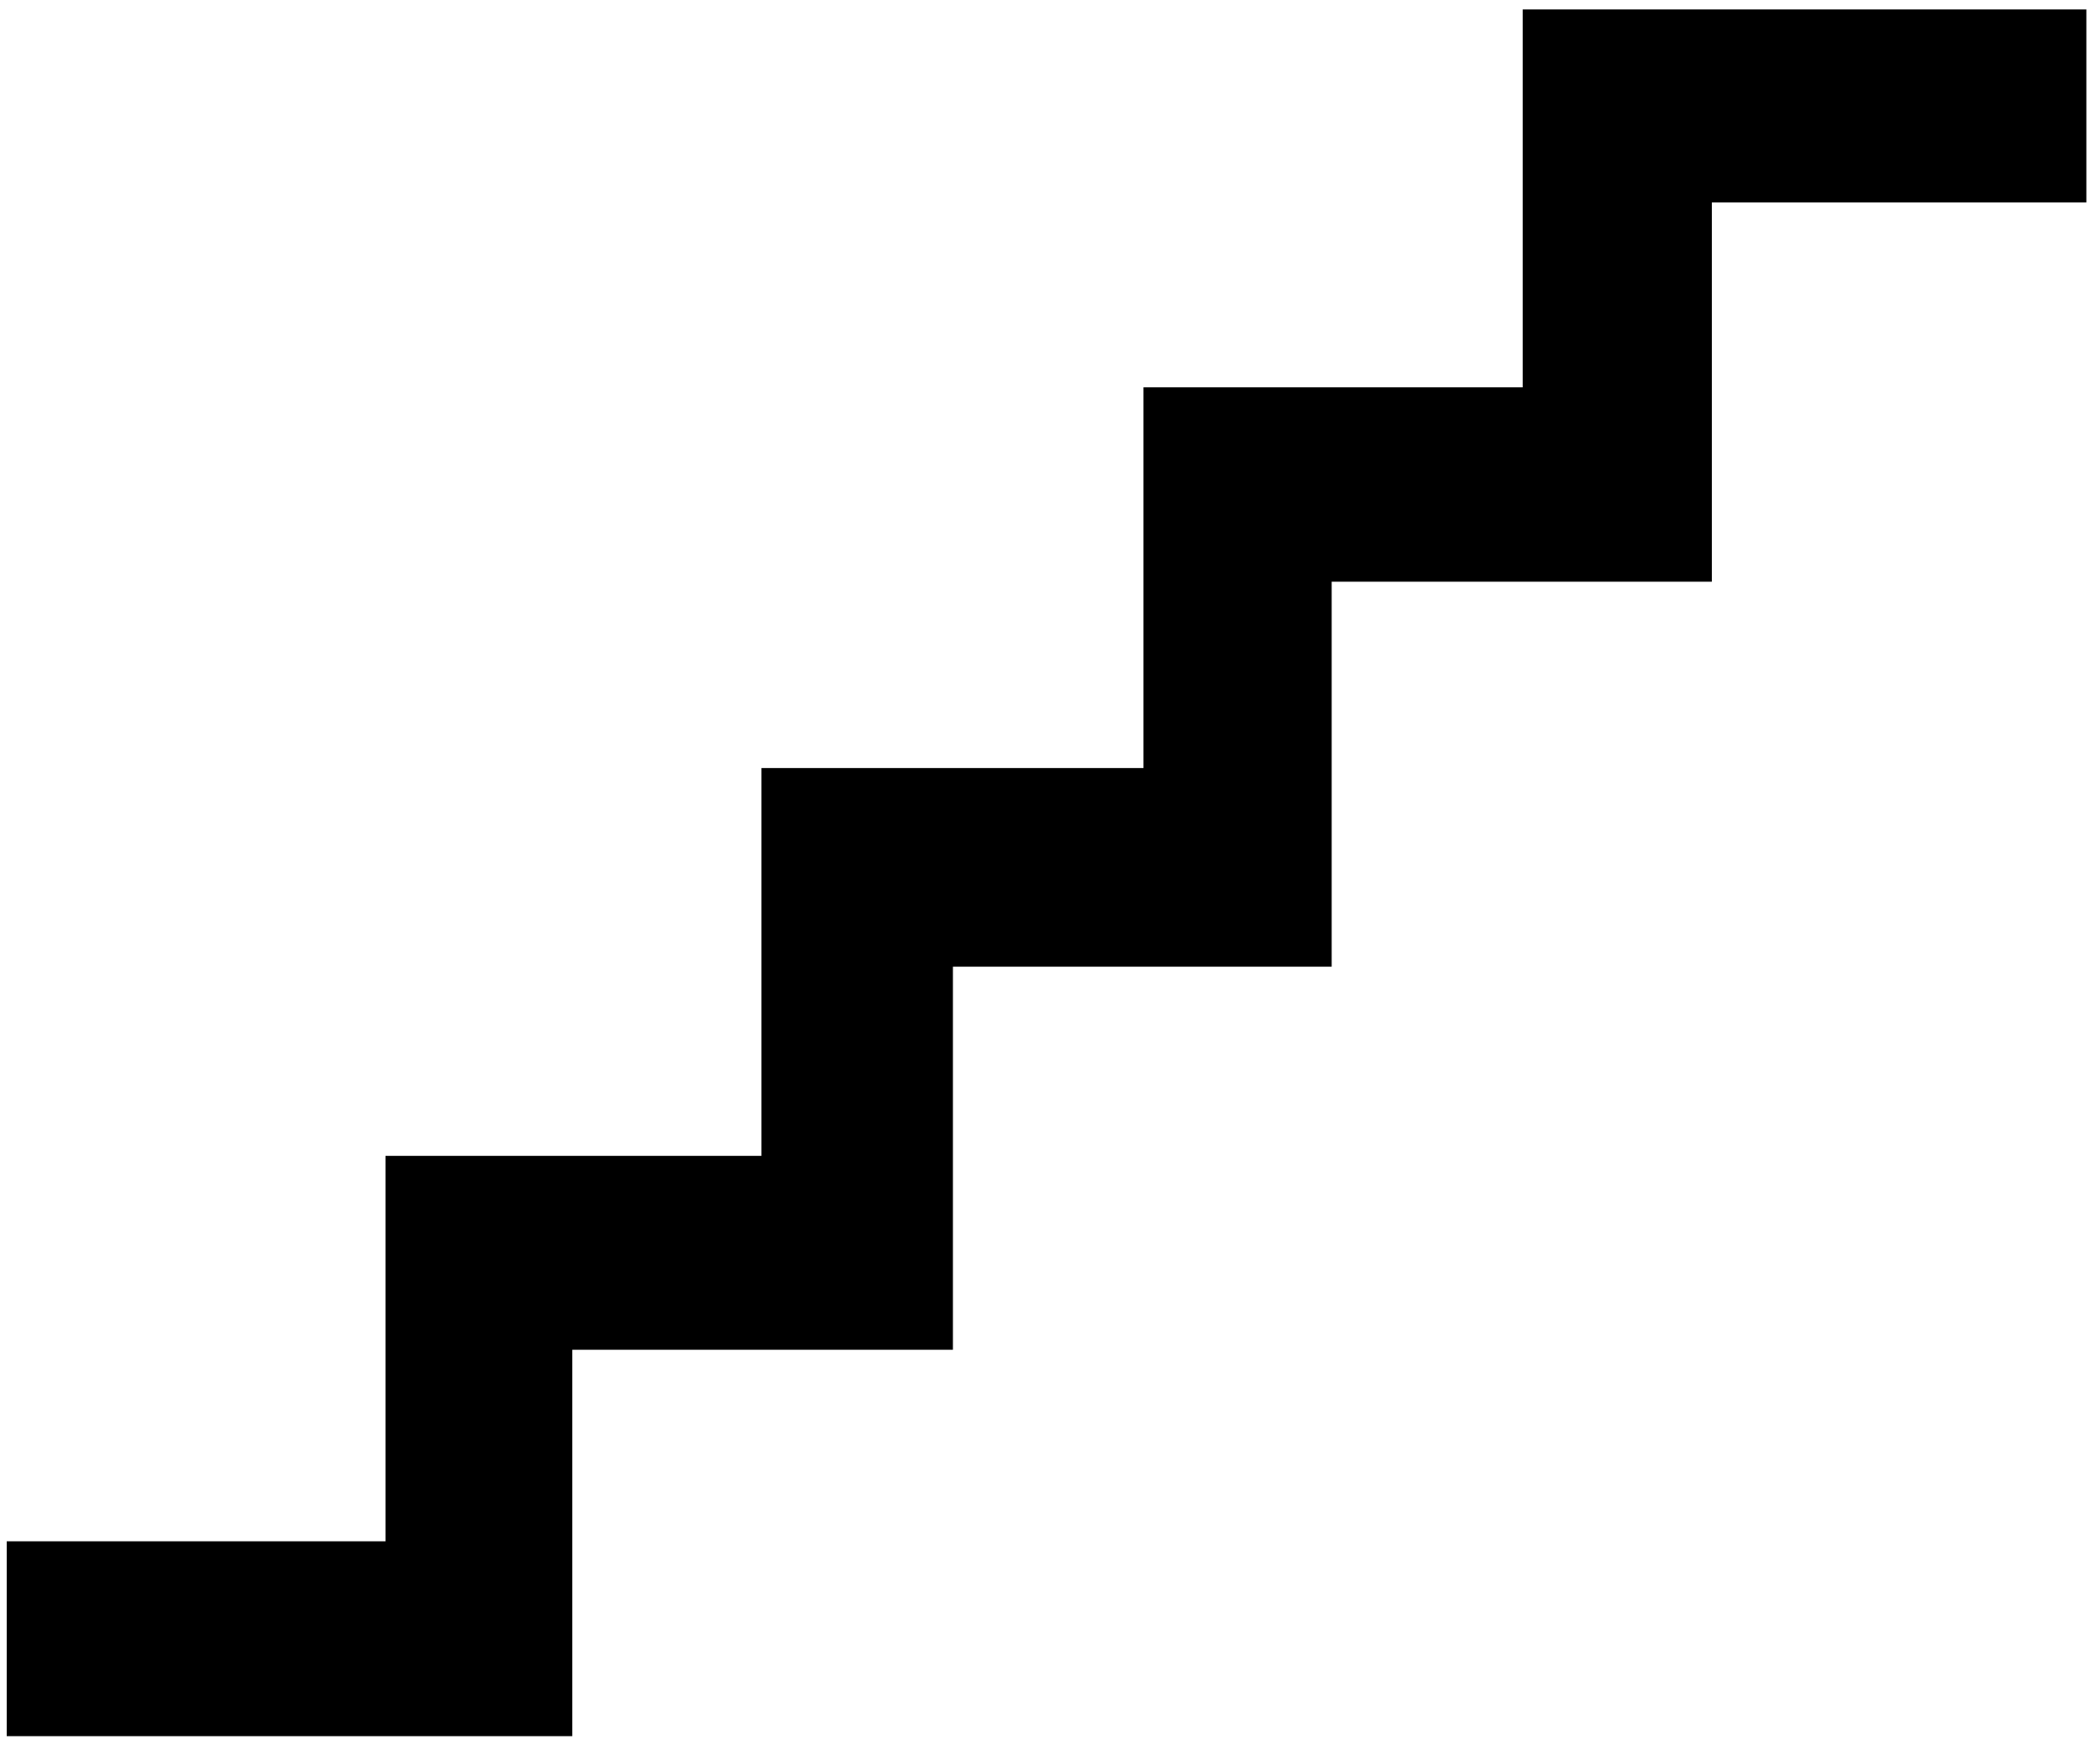 <?xml version="1.0" encoding="UTF-8" standalone="no"?>
<!-- Created with Inkscape (http://www.inkscape.org/) -->

<svg
   version="1.1"
   id="svg1"
   width="590.667"
   height="490.667"
   viewBox="0 0 590.667 490.667"
   sodipodi:docname="ss_12_Stairs.eps"
   xmlns:inkscape="http://www.inkscape.org/namespaces/inkscape"
   xmlns:sodipodi="http://sodipodi.sourceforge.net/DTD/sodipodi-0.dtd"
   xmlns="http://www.w3.org/2000/svg"
   xmlns:svg="http://www.w3.org/2000/svg">
  <defs
     id="defs1" />
  <sodipodi:namedview
     id="namedview1"
     pagecolor="#ffffff"
     bordercolor="#000000"
     borderopacity="0.25"
     inkscape:showpageshadow="2"
     inkscape:pageopacity="0.0"
     inkscape:pagecheckerboard="0"
     inkscape:deskcolor="#d1d1d1">
    <inkscape:page
       x="0"
       y="0"
       inkscape:label="1"
       id="page1"
       width="590.667"
       height="490.667"
       margin="0"
       bleed="0" />
  </sodipodi:namedview>
  <g
     id="g1"
     inkscape:groupmode="layer"
     inkscape:label="1">
    <path
       id="path1"
       d="m 14.25,430.25 h 801 v 815 h 795 v 820 h 808 v 805 h 802 v 799 h 1192 v -408 h -792 v -802 h -804 v -814 h -801 v -810 h -805 v -817 h -1196 v 412"
       style="fill:#000000;fill-opacity:1;fill-rule:nonzero;stroke:none"
       transform="matrix(0.133,0,0,-0.133,0,490.667)" />
  </g>
</svg>

